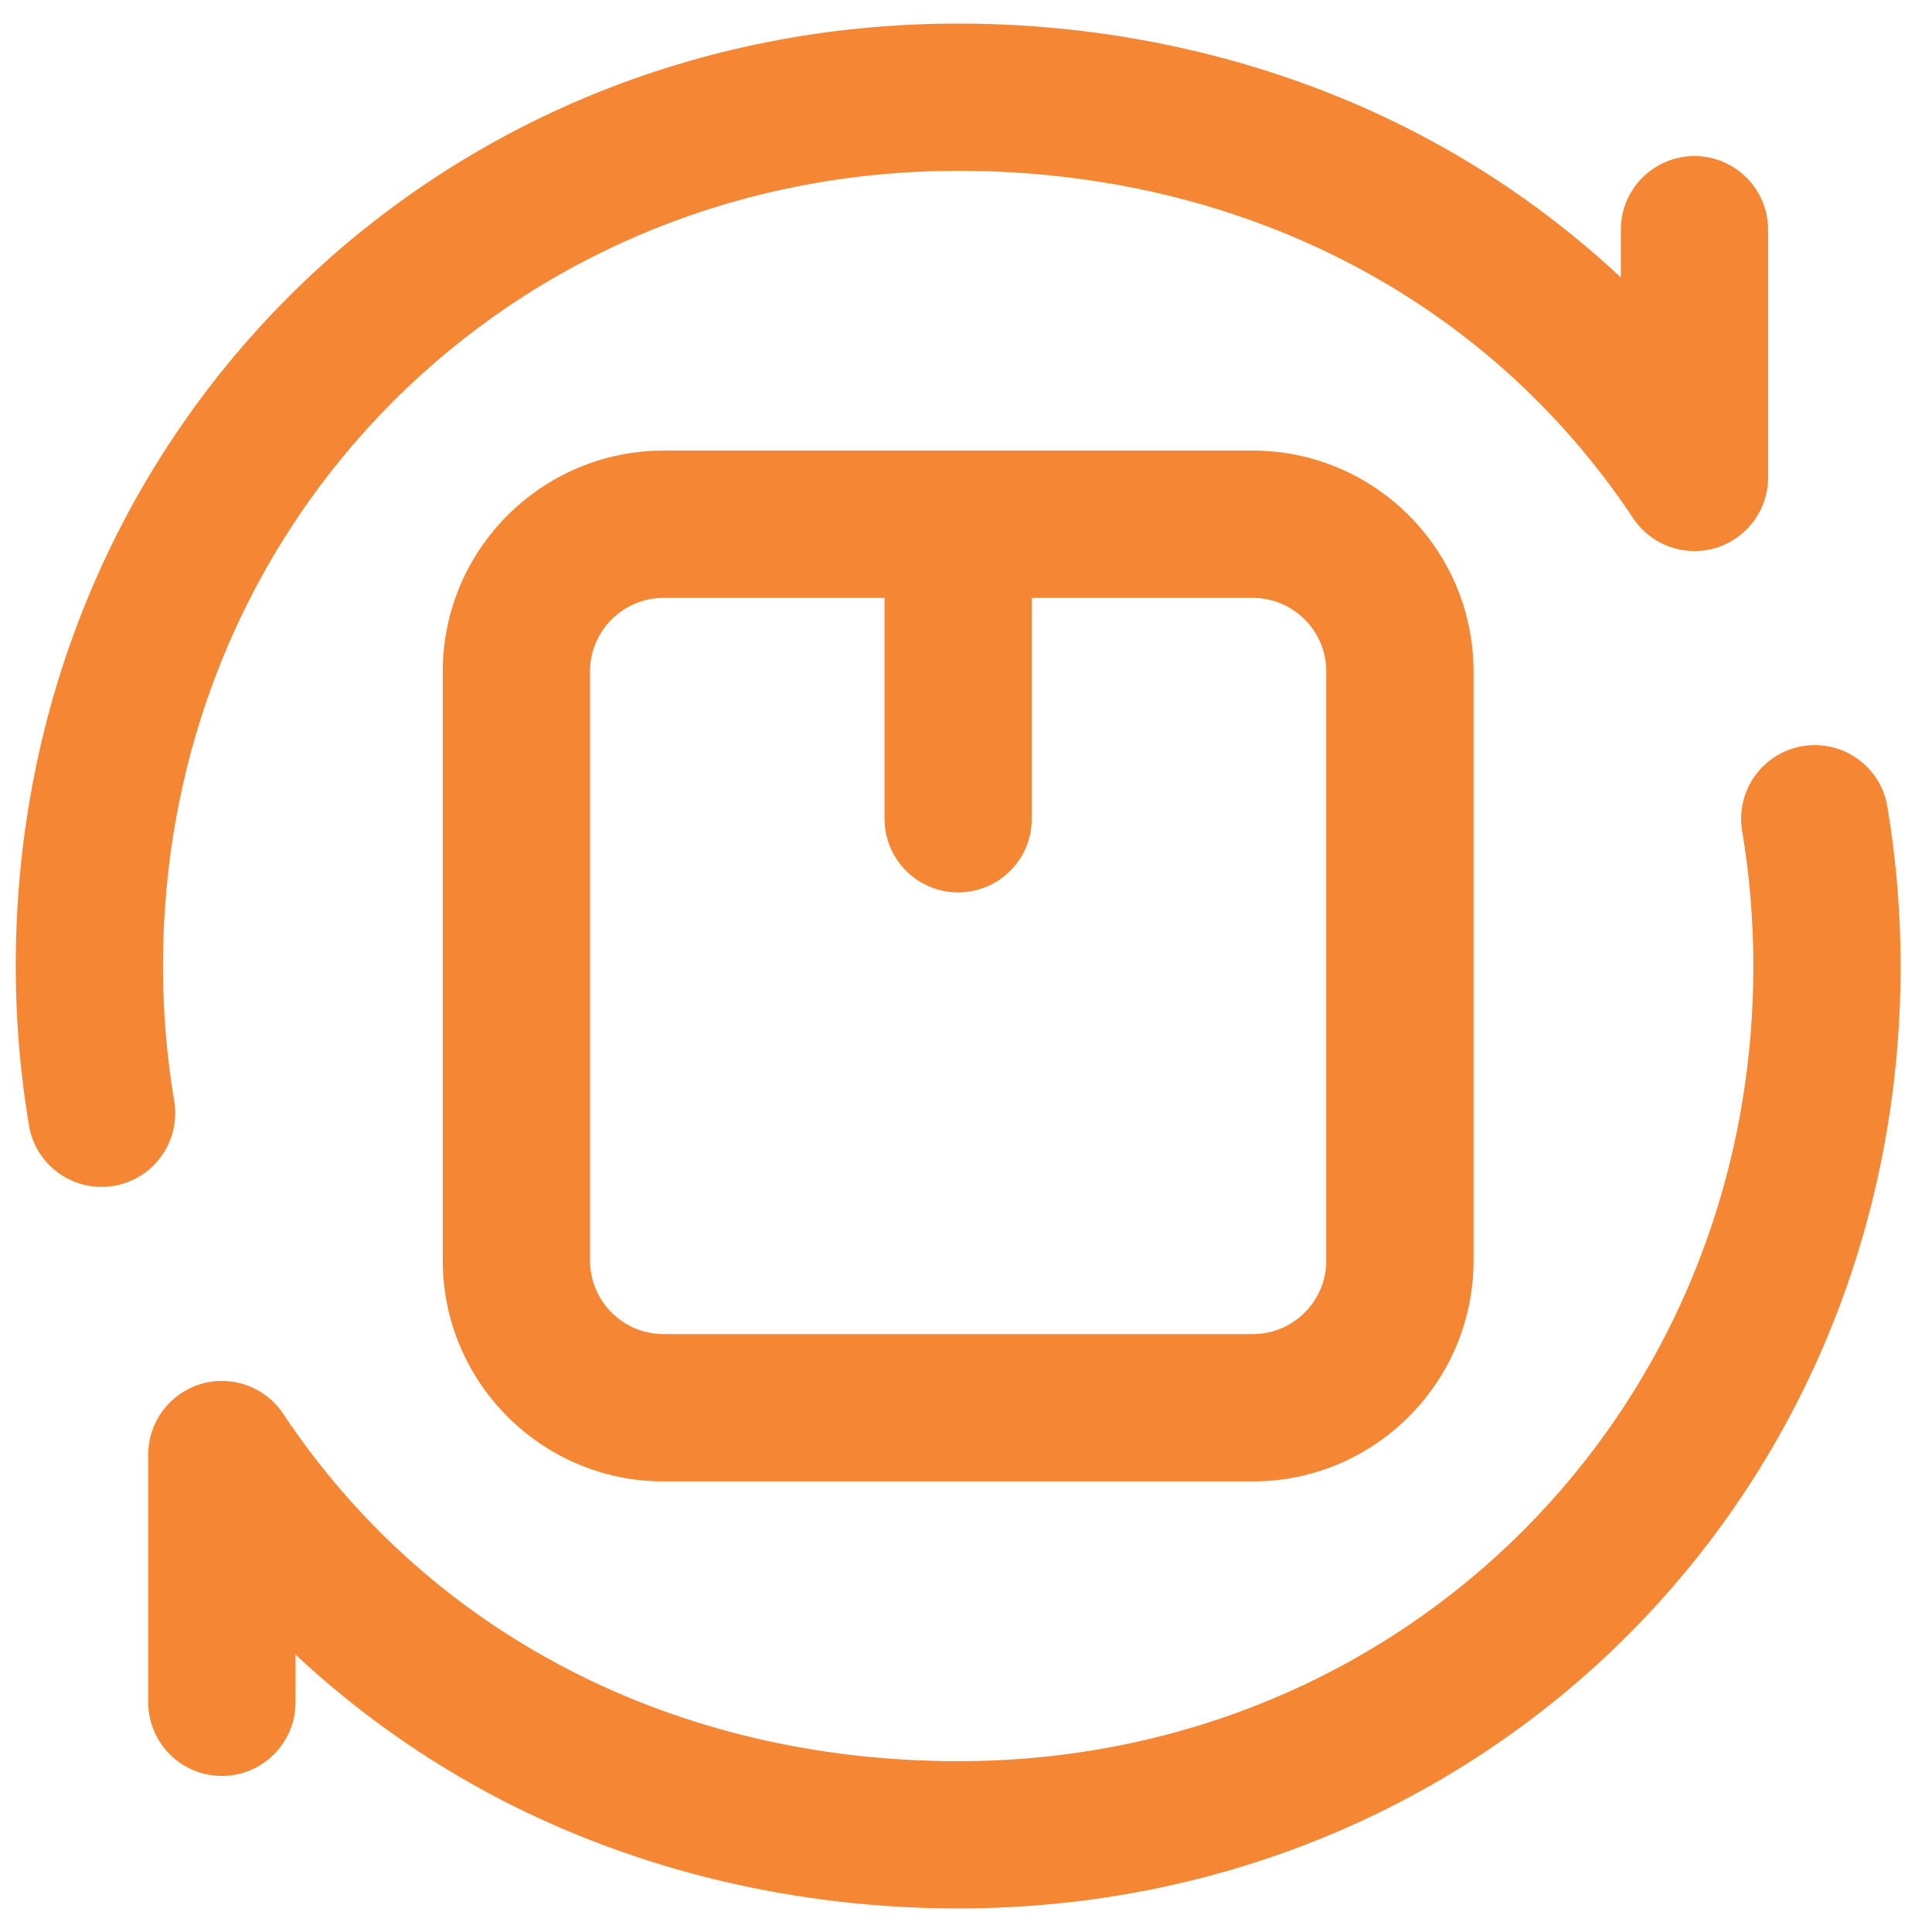 <svg width="41" height="41" viewBox="0 0 41 41" fill="none" xmlns="http://www.w3.org/2000/svg">
<g clip-path="url(#clip0_792_4462)">
<path d="M26.584 9.562H14.084C11.499 9.562 9.396 11.665 9.396 14.25V26.75C9.396 29.335 11.499 31.438 14.084 31.438H26.584C29.169 31.438 31.271 29.335 31.271 26.75V14.25C31.271 11.665 29.169 9.562 26.584 9.562ZM28.146 26.75C28.146 27.612 27.445 28.312 26.584 28.312H14.084C13.222 28.312 12.521 27.612 12.521 26.75V14.25C12.521 13.388 13.222 12.688 14.084 12.688H18.771V17.375C18.771 18.238 19.471 18.938 20.334 18.938C21.197 18.938 21.896 18.238 21.896 17.375V12.688H26.584C27.445 12.688 28.146 13.388 28.146 14.25V26.75Z" fill="#F58634"/>
<path d="M35.959 3.312C35.096 3.312 34.397 4.012 34.397 4.875V5.888C33.103 4.677 31.64 3.64 30.052 2.816C27.132 1.301 23.772 0.5 20.334 0.5C9.119 0.5 0.334 9.285 0.334 20.5C0.334 21.635 0.428 22.773 0.615 23.884C0.743 24.647 1.405 25.188 2.154 25.188C2.24 25.188 2.327 25.181 2.414 25.166C3.265 25.023 3.839 24.218 3.697 23.366C3.539 22.426 3.459 21.462 3.459 20.5C3.459 11.037 10.871 3.625 20.334 3.625C26.322 3.625 31.543 6.312 34.658 10.997C35.039 11.571 35.752 11.827 36.411 11.628C37.07 11.428 37.522 10.821 37.522 10.132V4.875C37.522 4.012 36.822 3.312 35.959 3.312Z" fill="#F58634"/>
<path d="M20.334 40.5C16.896 40.5 13.536 39.699 10.616 38.184C9.028 37.36 7.565 36.323 6.271 35.112V36.125C6.271 36.988 5.572 37.688 4.709 37.688C3.846 37.688 3.146 36.988 3.146 36.125V30.868C3.146 30.179 3.598 29.572 4.257 29.372C4.916 29.173 5.629 29.429 6.01 30.003C9.125 34.688 14.346 37.375 20.334 37.375C29.797 37.375 37.209 29.963 37.209 20.5C37.209 19.538 37.129 18.574 36.971 17.634C36.828 16.782 37.403 15.977 38.254 15.834C39.105 15.691 39.91 16.265 40.053 17.116C40.239 18.227 40.334 19.365 40.334 20.5C40.334 31.715 31.549 40.5 20.334 40.5Z" fill="#F58634"/>
</g>
<defs>
<clipPath id="clip0_792_4462">
<rect width="40" height="40" fill="white" transform="translate(0.334 0.5)"/>
</clipPath>
</defs>
</svg>
